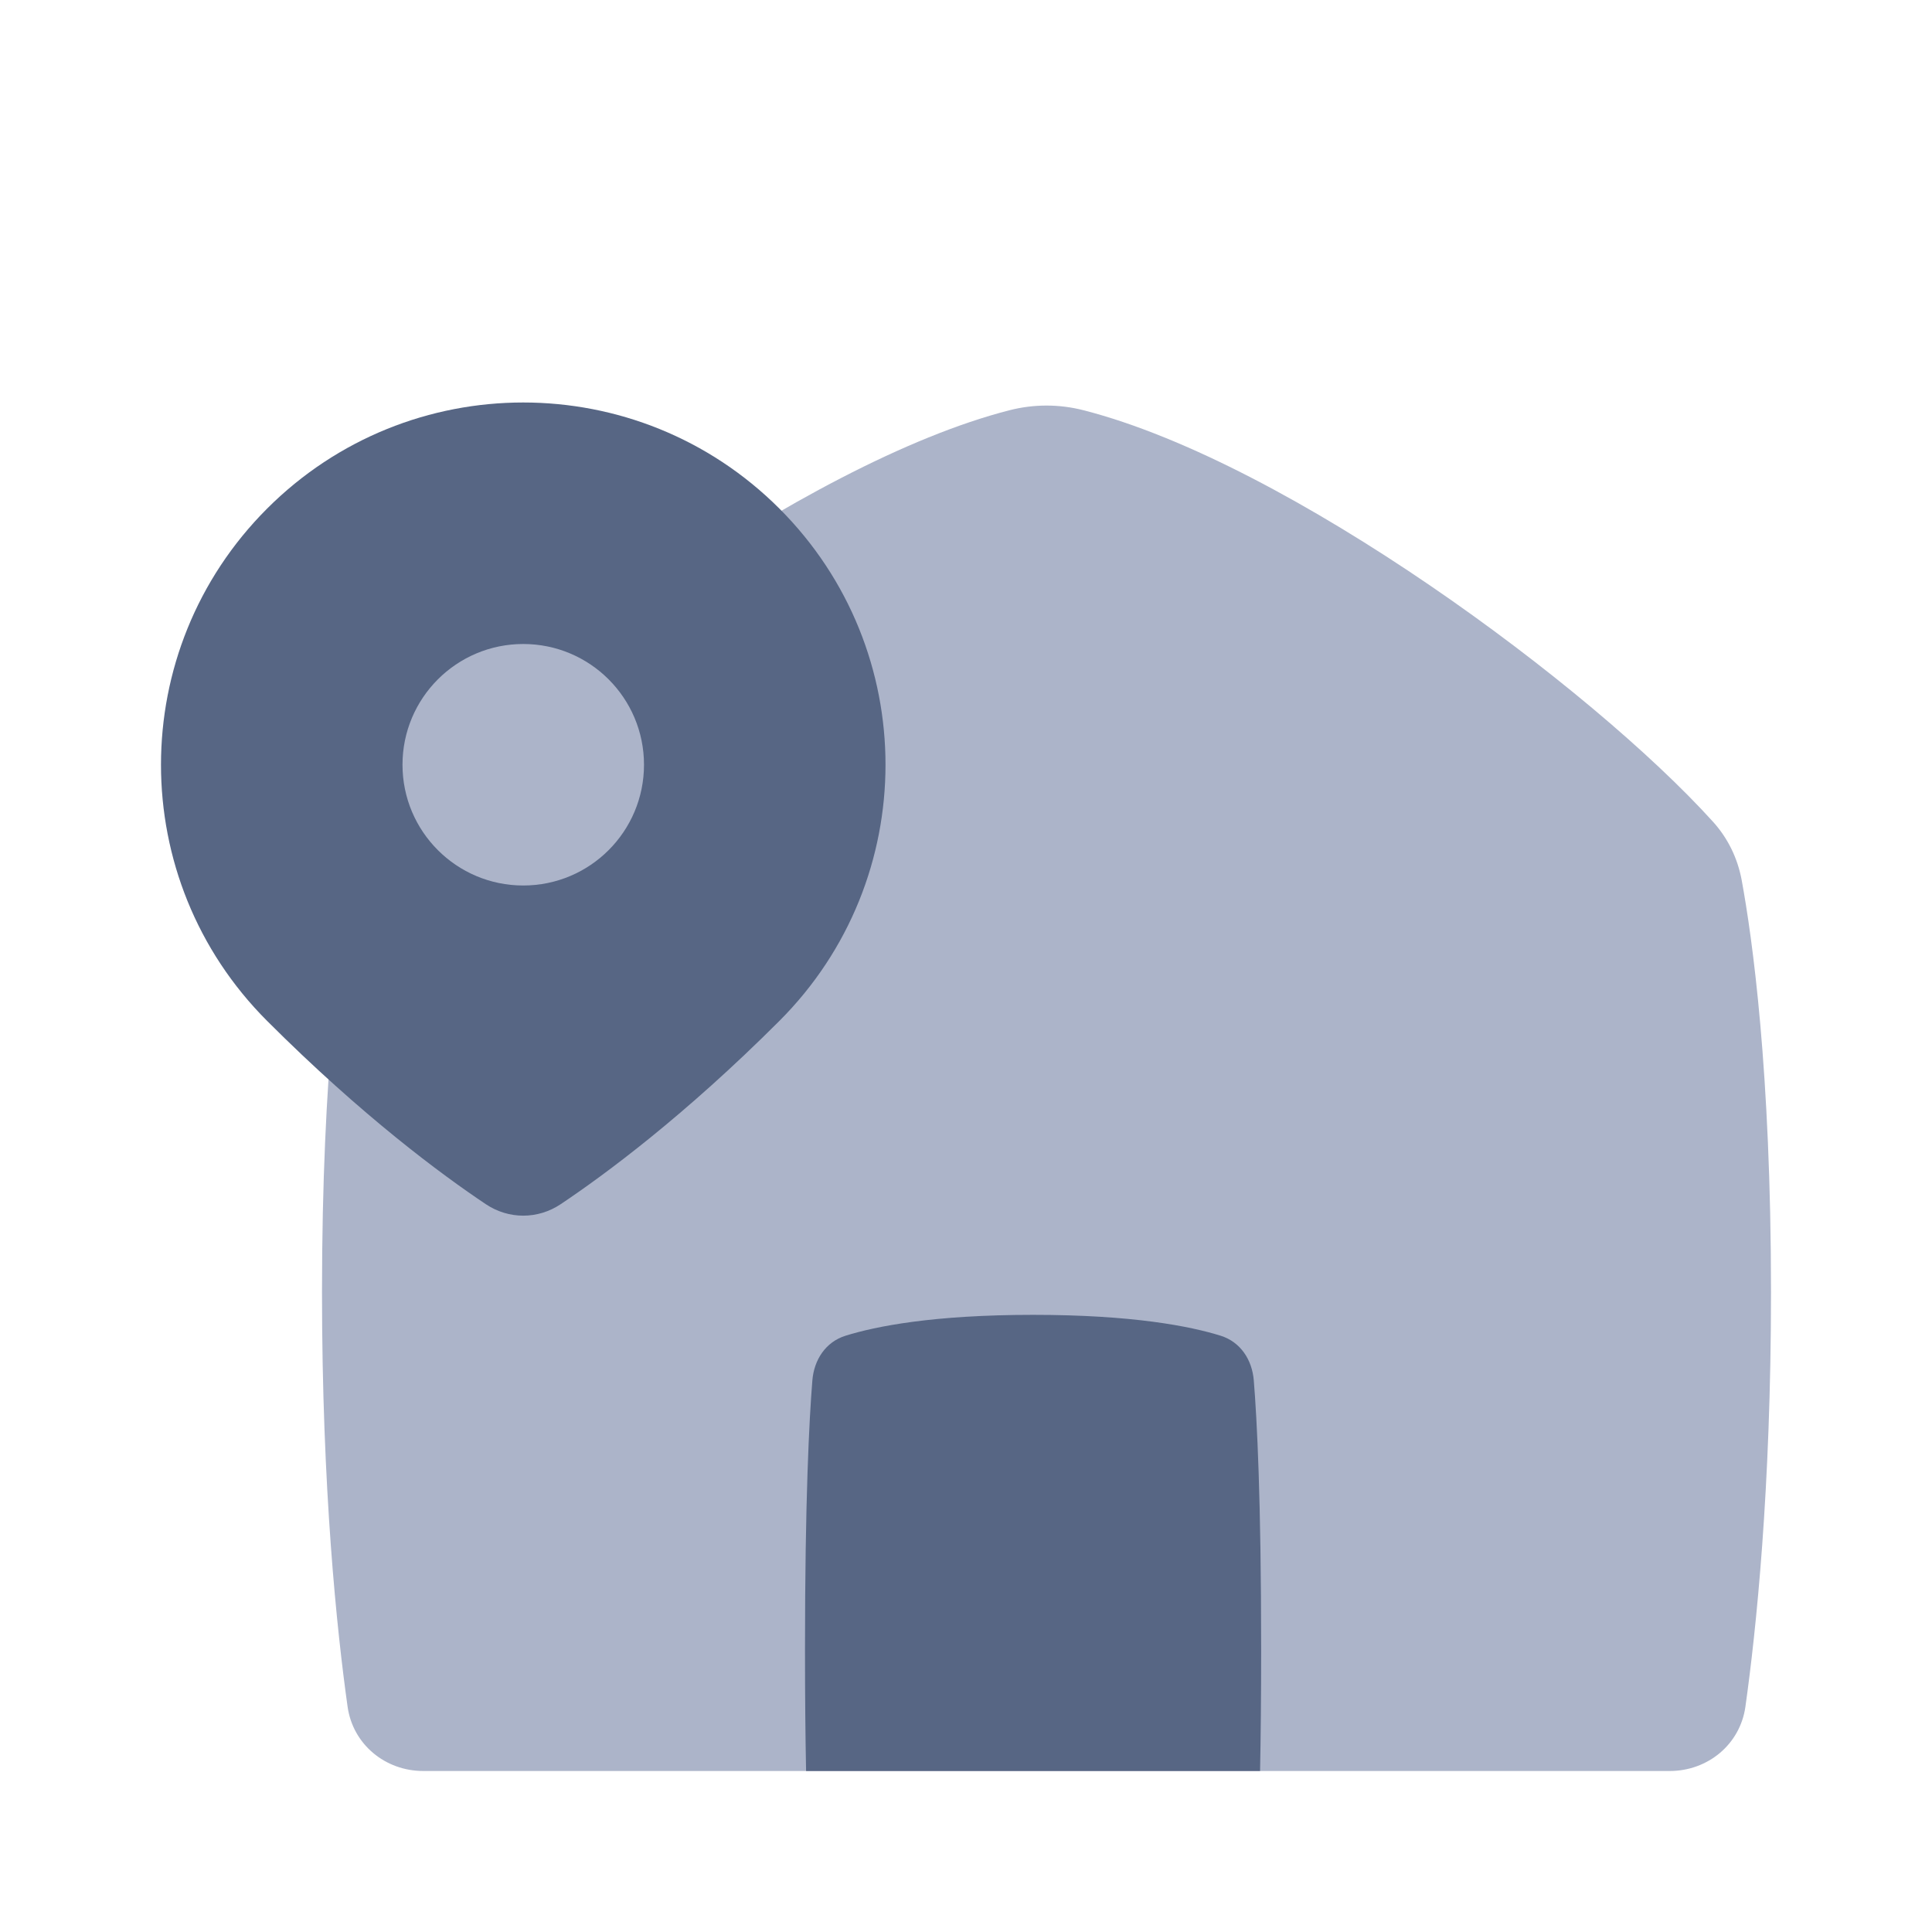 <!-- Copyright © Ewsgit 2022. -->
<!-- Licensed under the MIT License - https://ewsgit.github.io/devdash/copyright -->

<svg width="48" height="48" viewBox="0 0 48 48" fill="none" xmlns="http://www.w3.org/2000/svg">
<path d="M26 44H41.483C42.428 44 43.232 43.34 43.364 42.404C43.629 40.52 44 37.01 44 32.1C44 26.592 43.533 23.287 43.272 21.868C43.172 21.326 42.929 20.824 42.558 20.415C39.538 17.076 32.031 11.501 26.922 10.193C26.316 10.037 25.684 10.037 25.078 10.193C19.969 11.501 12.462 17.076 9.442 20.415C9.071 20.824 8.828 21.326 8.728 21.868C8.467 23.287 8 26.592 8 32.1C8 37.01 8.371 40.52 8.636 42.404C8.768 43.34 9.572 44 10.517 44H26Z" fill="#ACB4C9"/>
<path fill-rule="evenodd" clip-rule="evenodd" d="M31.306 44H26H20.027C20.01 43.15 20 42.151 20 40.978C20 37.243 20.105 35.26 20.183 34.295C20.225 33.782 20.514 33.34 21.006 33.186C21.76 32.951 23.184 32.667 25.667 32.667C28.149 32.667 29.573 32.951 30.328 33.186C30.819 33.34 31.108 33.782 31.15 34.295C31.229 35.26 31.333 37.243 31.333 40.978C31.333 42.151 31.323 43.15 31.306 44Z" fill="#576684"/>
<path d="M6.636 12.636C10.151 9.121 15.849 9.121 19.364 12.636C22.879 16.151 22.879 21.849 19.364 25.364C17.005 27.723 15.028 29.183 13.931 29.917C13.362 30.298 12.638 30.298 12.069 29.917C10.972 29.183 8.995 27.723 6.636 25.364C3.121 21.849 3.121 16.151 6.636 12.636Z" fill="#576684"/>
<circle cx="13" cy="19" r="3" fill="#ACB4C9"/>
</svg>